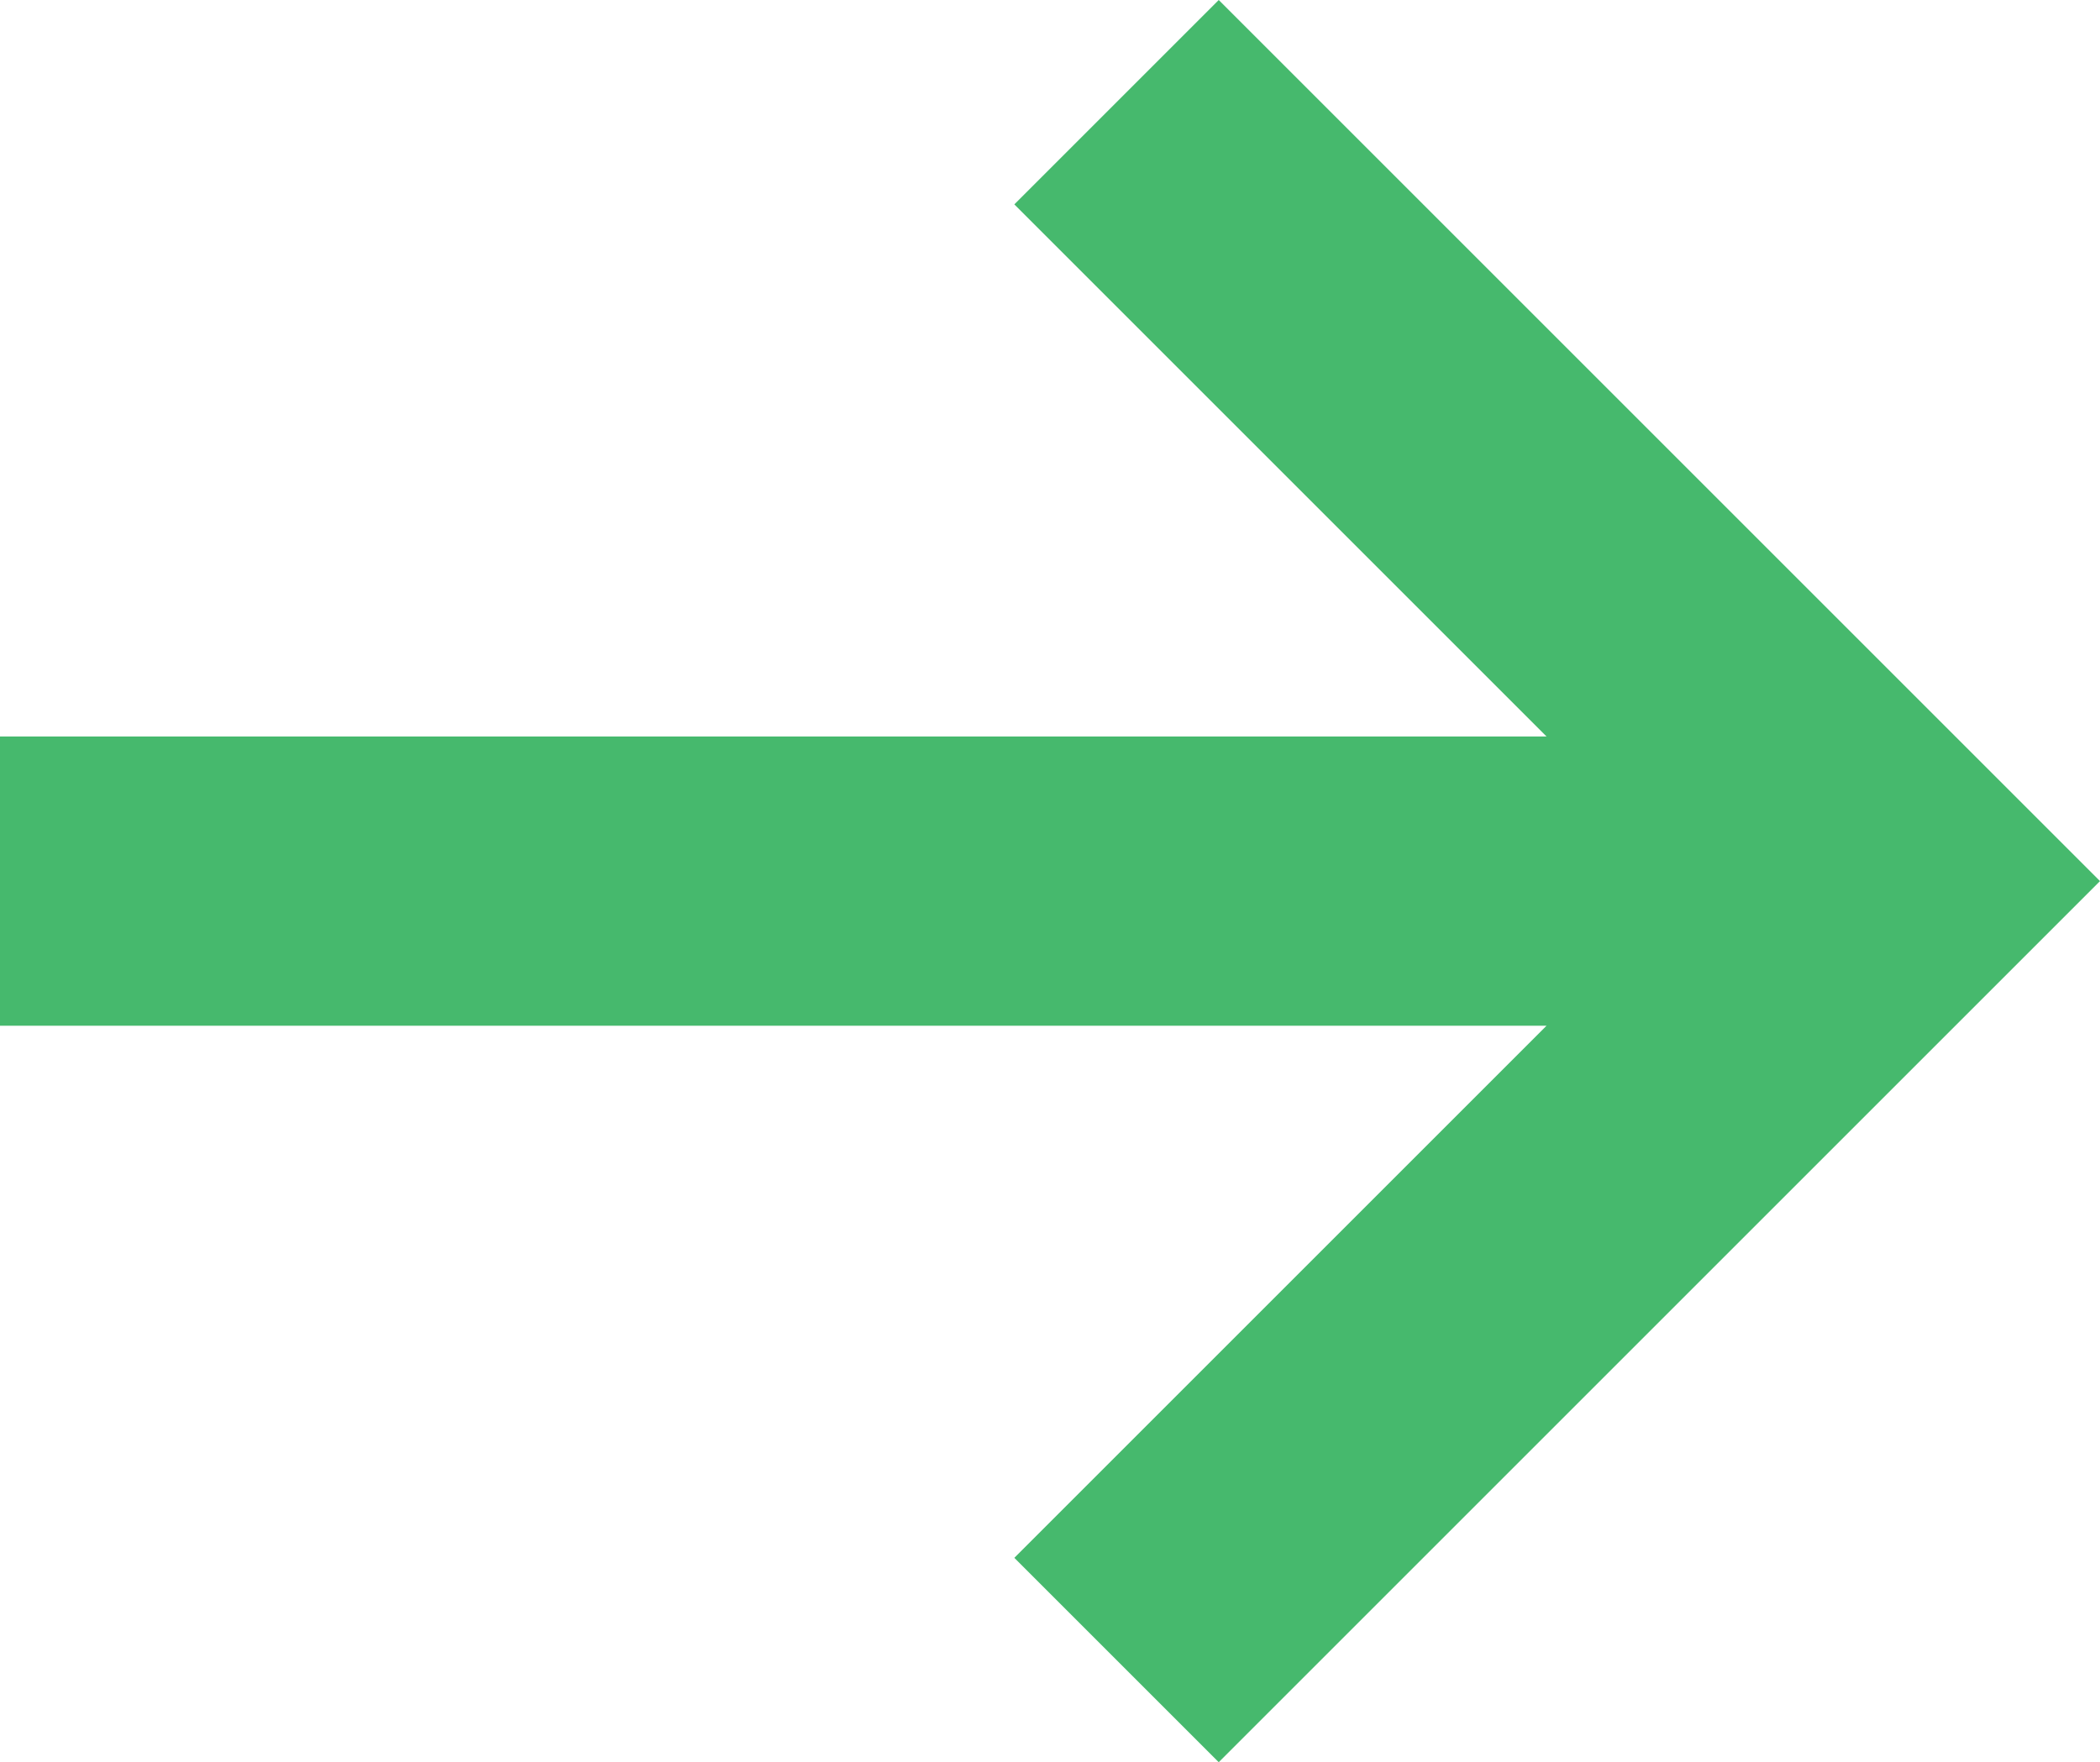 <svg xmlns="http://www.w3.org/2000/svg" viewBox="0 0 10.89 9.14"><defs><style>.cls-1{fill:#46b96d}</style></defs><g id="Layer_2" data-name="Layer 2"><g id="Layer_1-2" data-name="Layer 1"><polygon points="6.32 0 5.26 1.06 8.02 3.82 0 3.82 0 5.32 8.02 5.32 5.26 8.08 6.32 9.14 10.89 4.57 6.32 0" class="cls-1"/></g></g></svg>